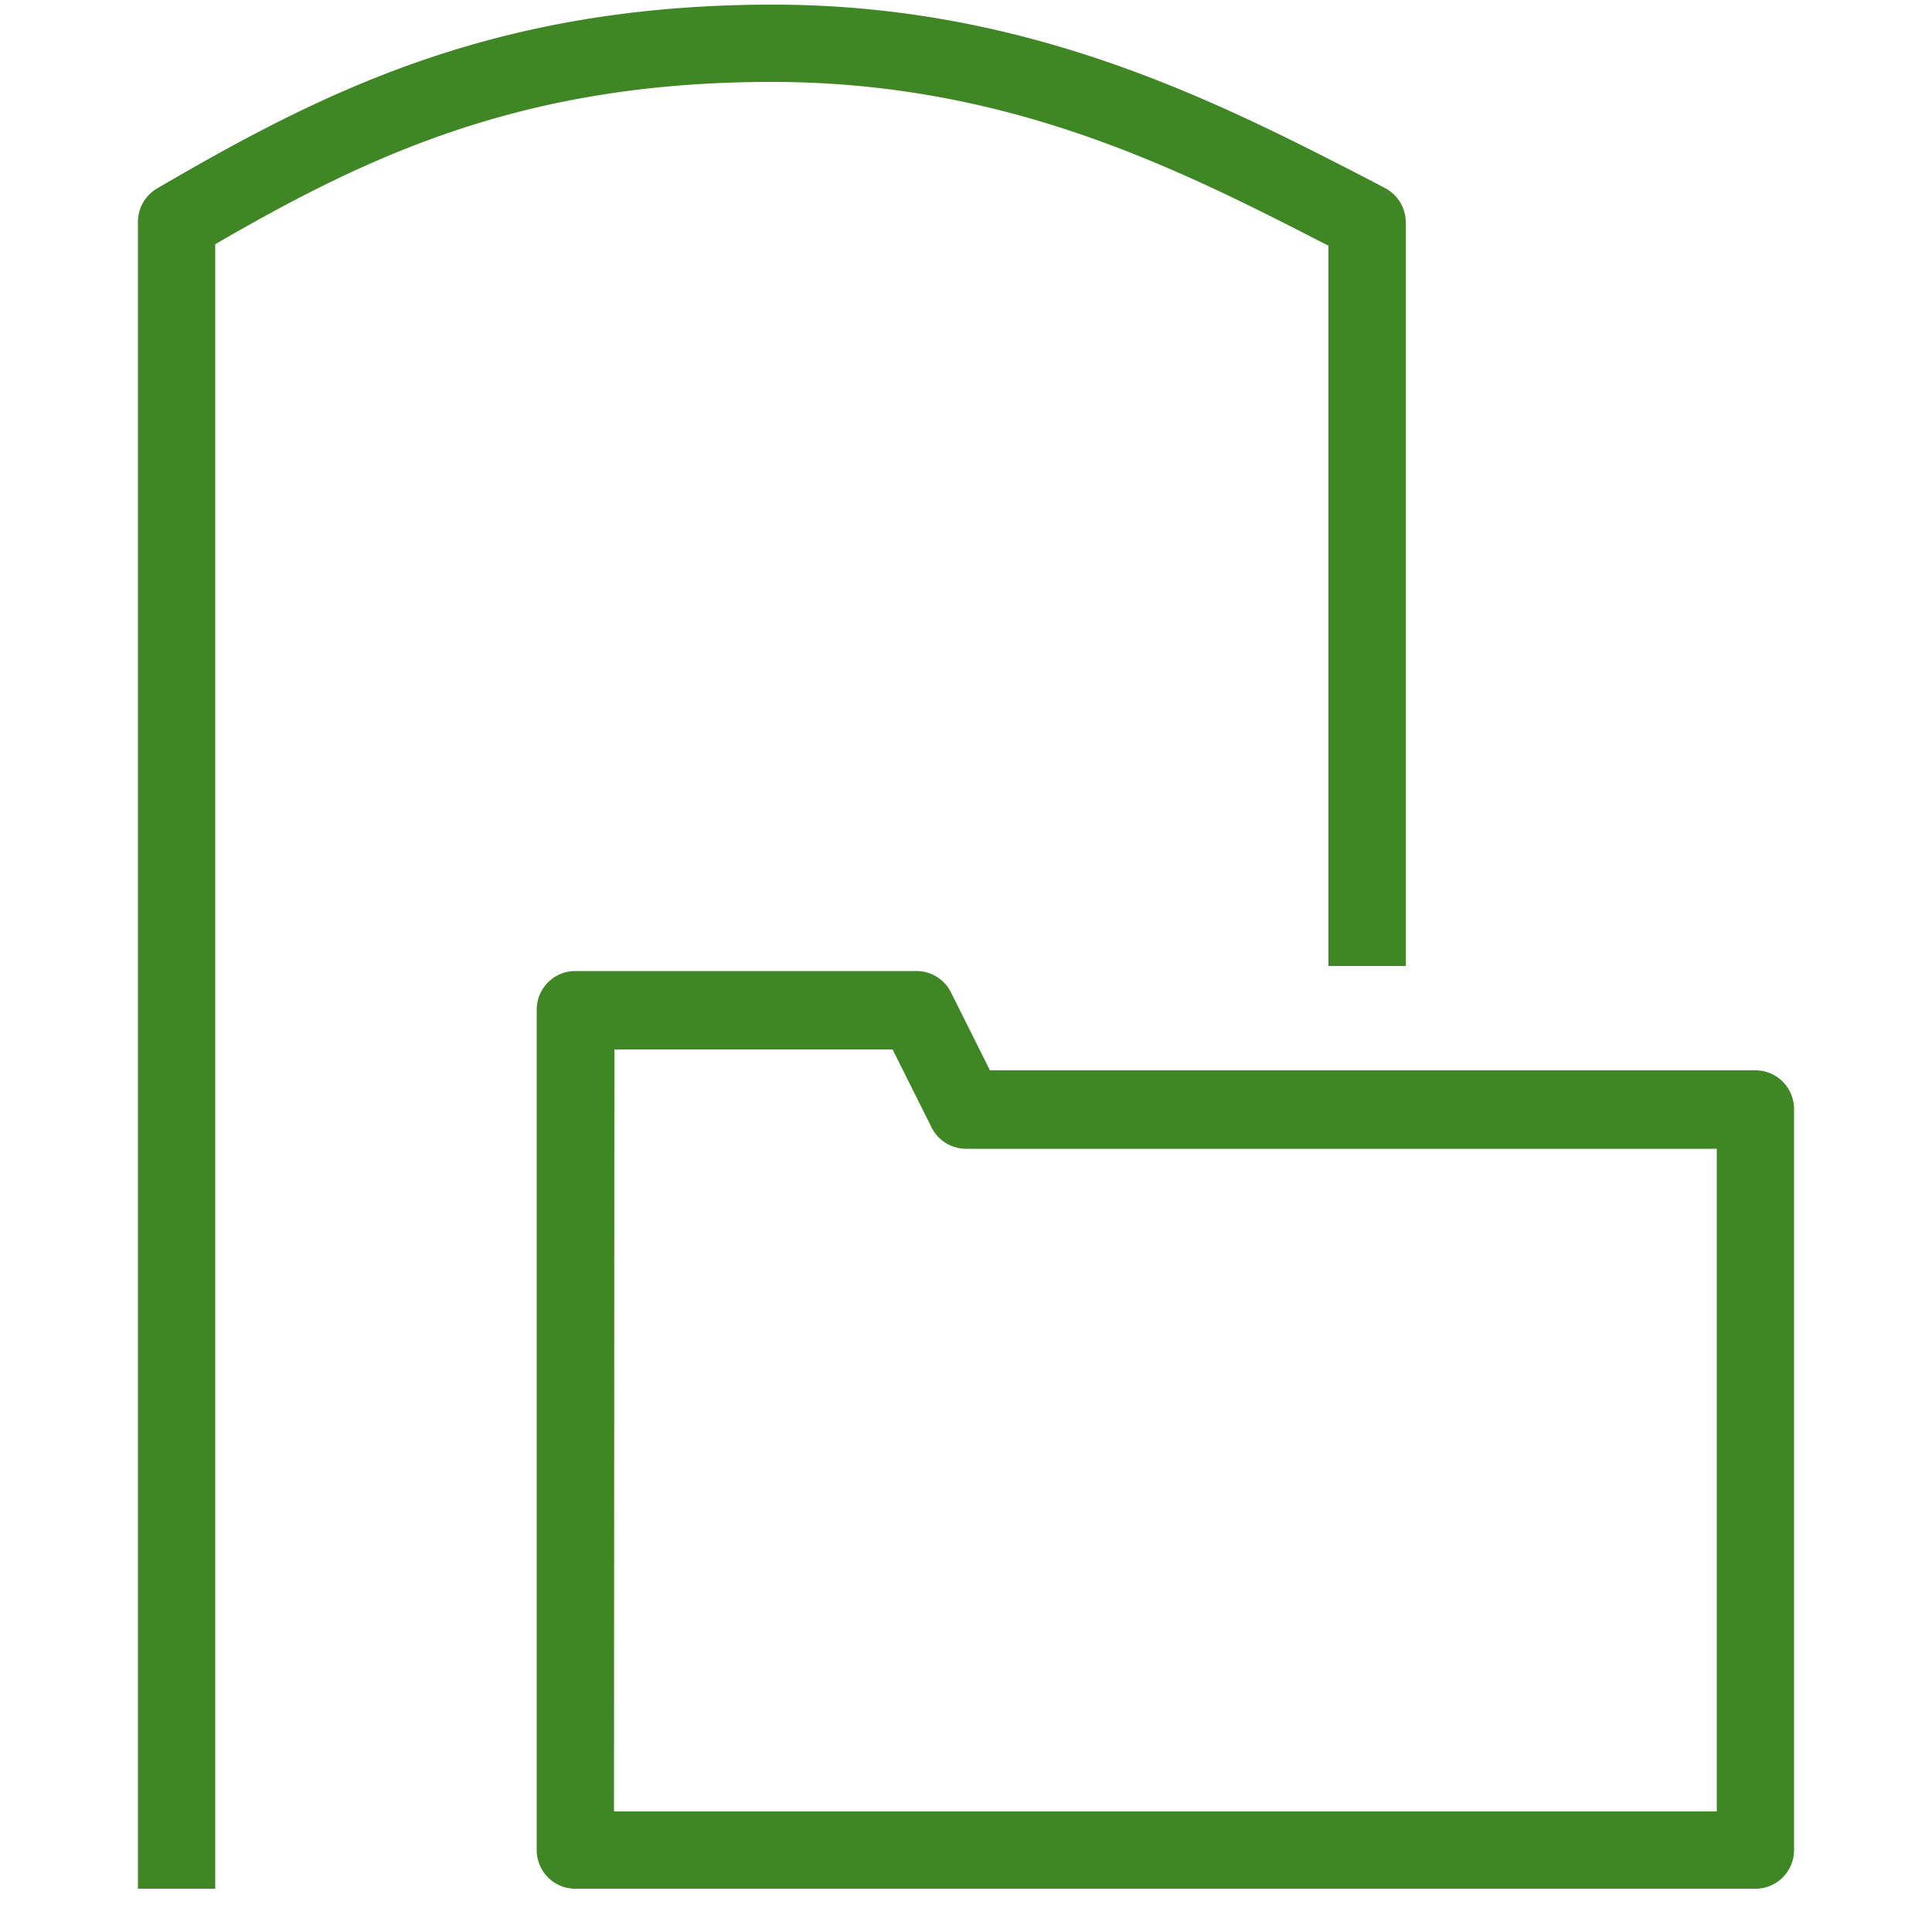 <svg xmlns="http://www.w3.org/2000/svg" viewBox="0 0 50 50"><defs><style>.cls-1{fill:#3f8624;}</style></defs><g id="Working"><path class="cls-1" d="M45.43,48.88H14.89a1,1,0,0,1-1-1V26.13a1,1,0,0,1,1-1h8.83a1,1,0,0,1,.9.57l1,2H45.43a1,1,0,0,1,1,1V47.88A1,1,0,0,1,45.43,48.88Zm-29.54-2H44.43V29.73H25a1,1,0,0,1-.9-.57l-1-2h-7.2ZM5.57,6.32c4-2.32,8-4.2,14.4-4.2,6.09,0,10.51,2.23,14.41,4.24V25h2V5.75a1,1,0,0,0-.55-.89l-.34-.18C31.55,2.65,26.65.12,20,.12,12.78.12,8.34,2.38,4.06,4.88a1,1,0,0,0-.49.87V48.88h2Z"/></g></svg>